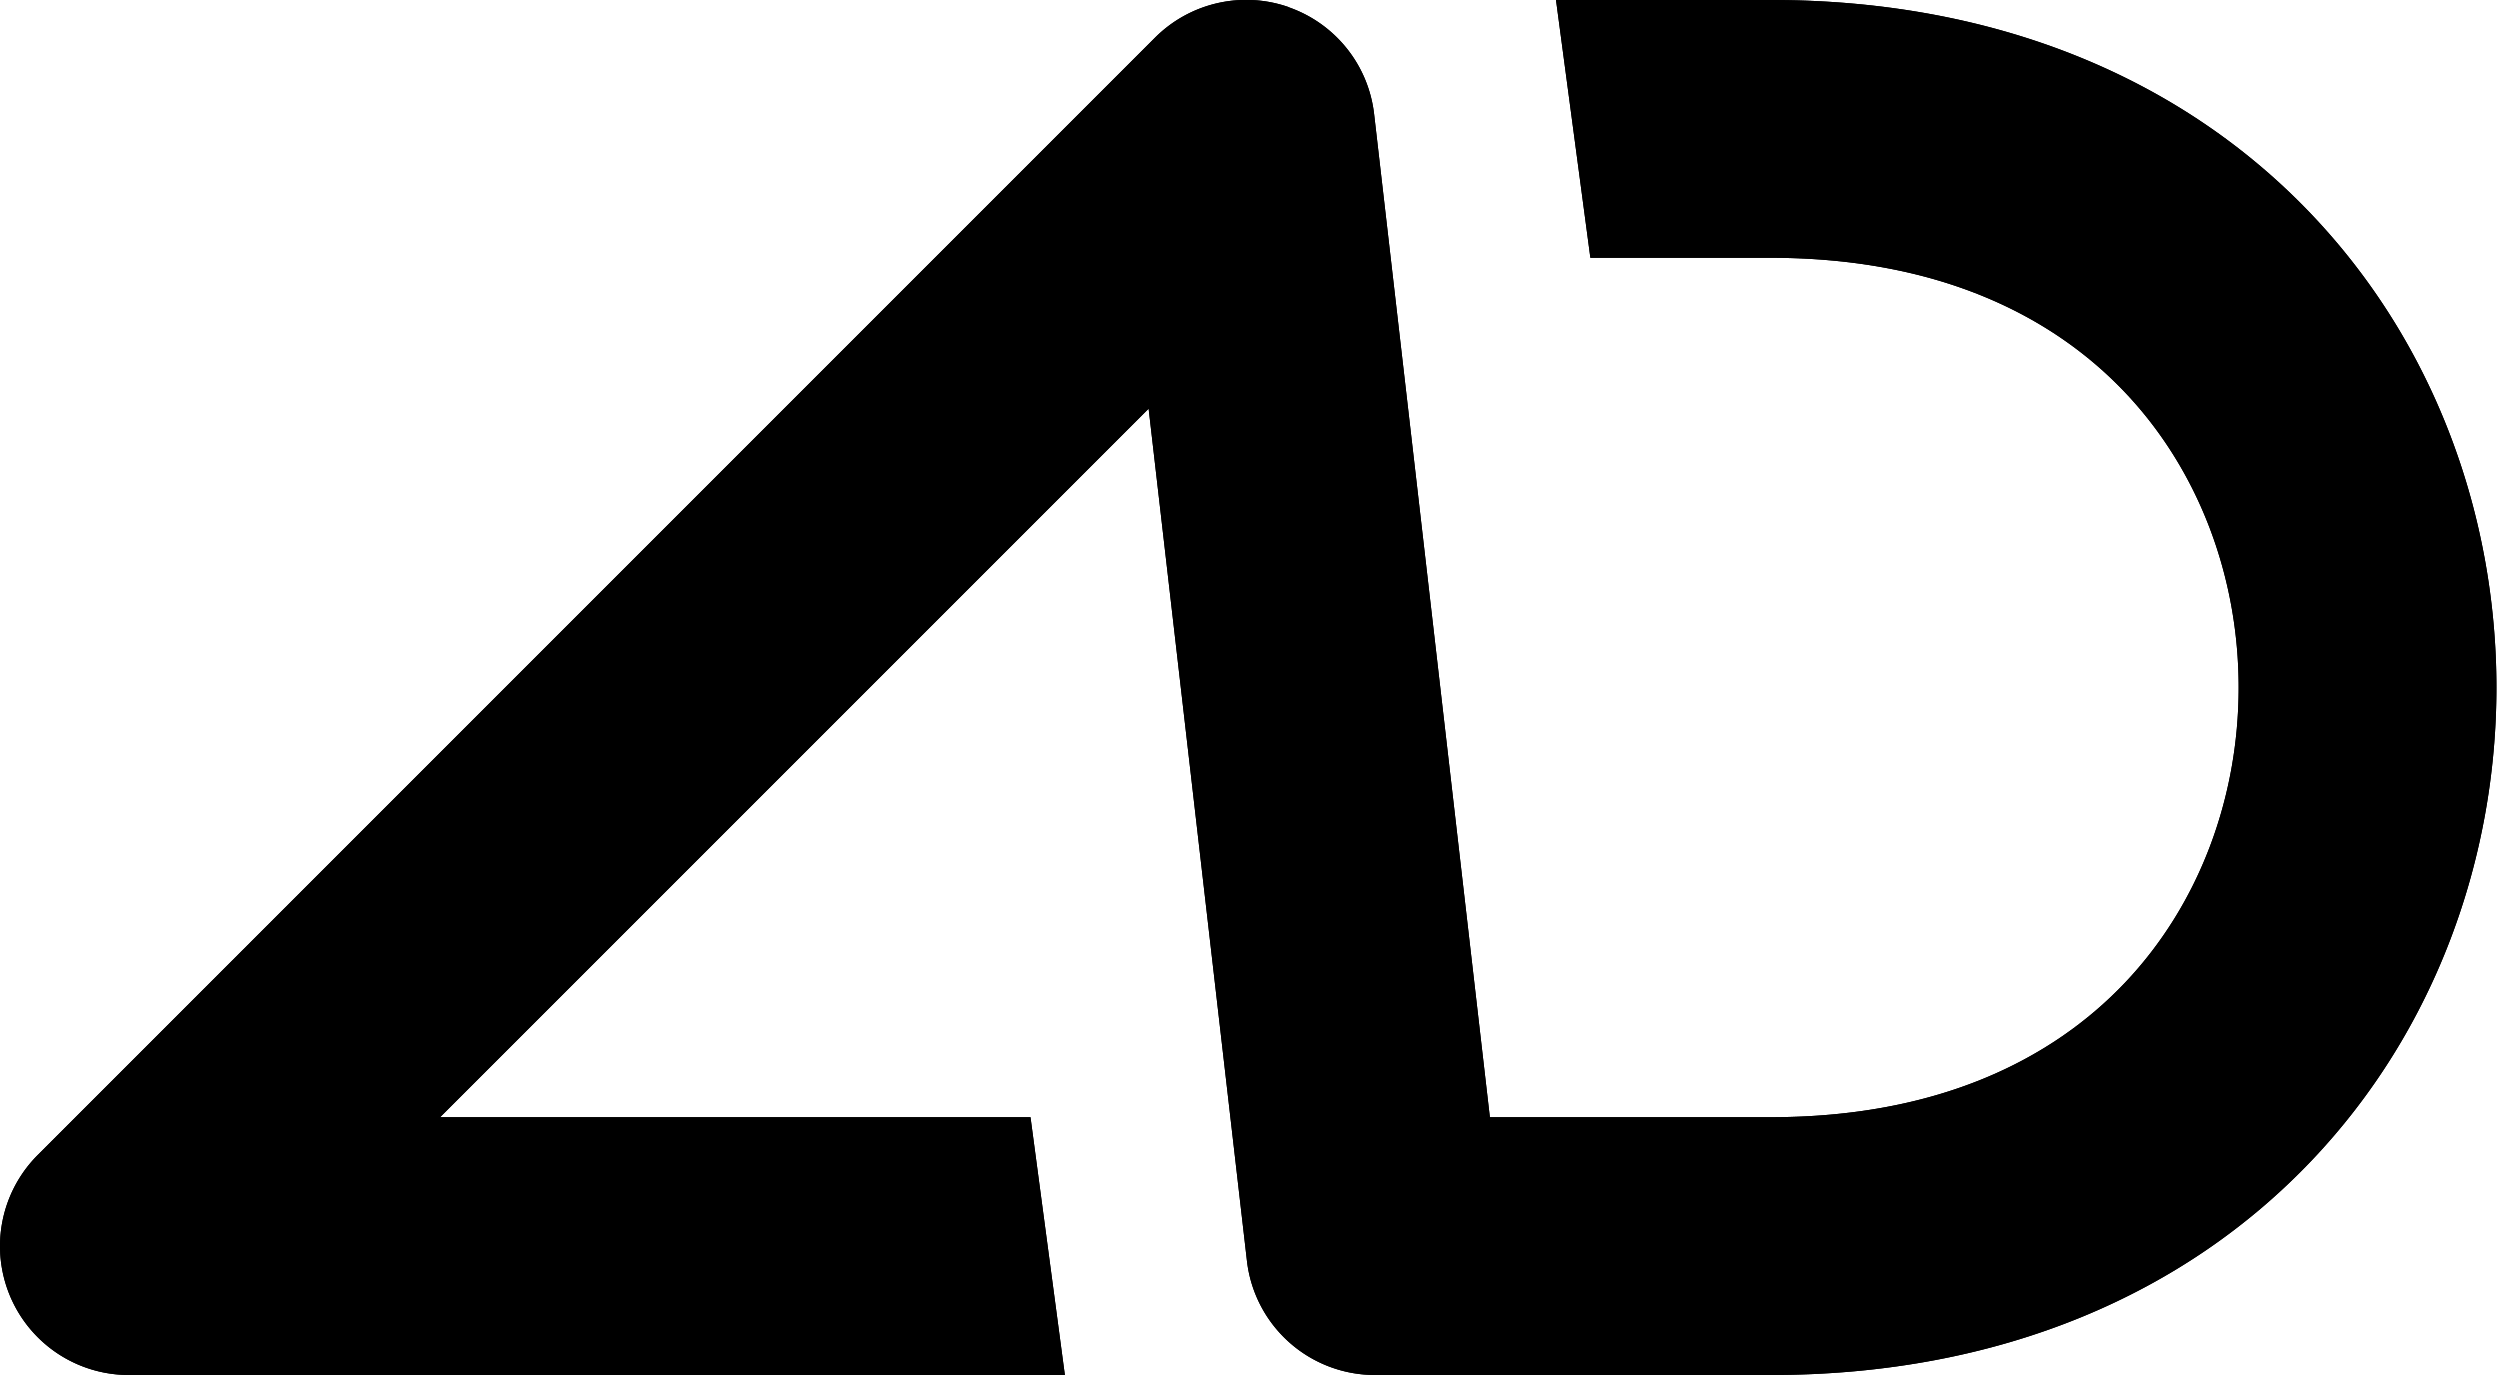 <svg viewBox="0 0 40 22" fill="none" xmlns="http://www.w3.org/2000/svg"><path fill-rule="evenodd" clip-rule="evenodd" d="M20.616.115a2.06 2.06 0 011.37 1.711l1.852 16.049h4.495c2.669 0 4.497-.92 5.665-2.15 1.194-1.258 1.82-2.968 1.82-4.725 0-1.757-.627-3.467-1.82-4.724-1.168-1.23-2.996-2.151-5.665-2.151h-2.887L24.896 0h3.437c3.697 0 6.641 1.313 8.656 3.435C38.978 5.53 39.943 8.288 39.943 11c0 2.712-.965 5.47-2.954 7.565C34.974 20.687 32.03 22 28.333 22H22a2.063 2.063 0 01-2.049-1.826L18.378 6.539 7.042 17.875h9.446l.55 4.125H2.063a2.062 2.062 0 01-1.459-3.52L18.48.603c.56-.56 1.39-.75 2.137-.49z" fill="currentColor"/><path fill-rule="evenodd" clip-rule="evenodd" d="M20.616.115a2.06 2.06 0 011.37 1.711l1.852 16.049h4.495c2.669 0 4.497-.92 5.665-2.15 1.194-1.258 1.82-2.968 1.82-4.725 0-1.757-.627-3.467-1.82-4.724-1.168-1.23-2.996-2.151-5.665-2.151h-2.887L24.896 0h3.437c3.697 0 6.641 1.313 8.656 3.435C38.978 5.53 39.943 8.288 39.943 11c0 2.712-.965 5.47-2.954 7.565C34.974 20.687 32.03 22 28.333 22H22a2.063 2.063 0 01-2.049-1.826L18.378 6.539 7.042 17.875h9.446l.55 4.125H2.063a2.062 2.062 0 01-1.459-3.52L18.48.603c.56-.56 1.39-.75 2.137-.49z" fill="currentColor"/><defs><radialGradient id="paint0_radial" cx="0" cy="0" r="1" gradientUnits="userSpaceOnUse" gradientTransform="matrix(-27.188 22 -21.969 -27.149 32.223 0)"><stop stop-color="#9D70FF"/><stop offset="1" stop-color="#7D1EF5"/></radialGradient></defs></svg>